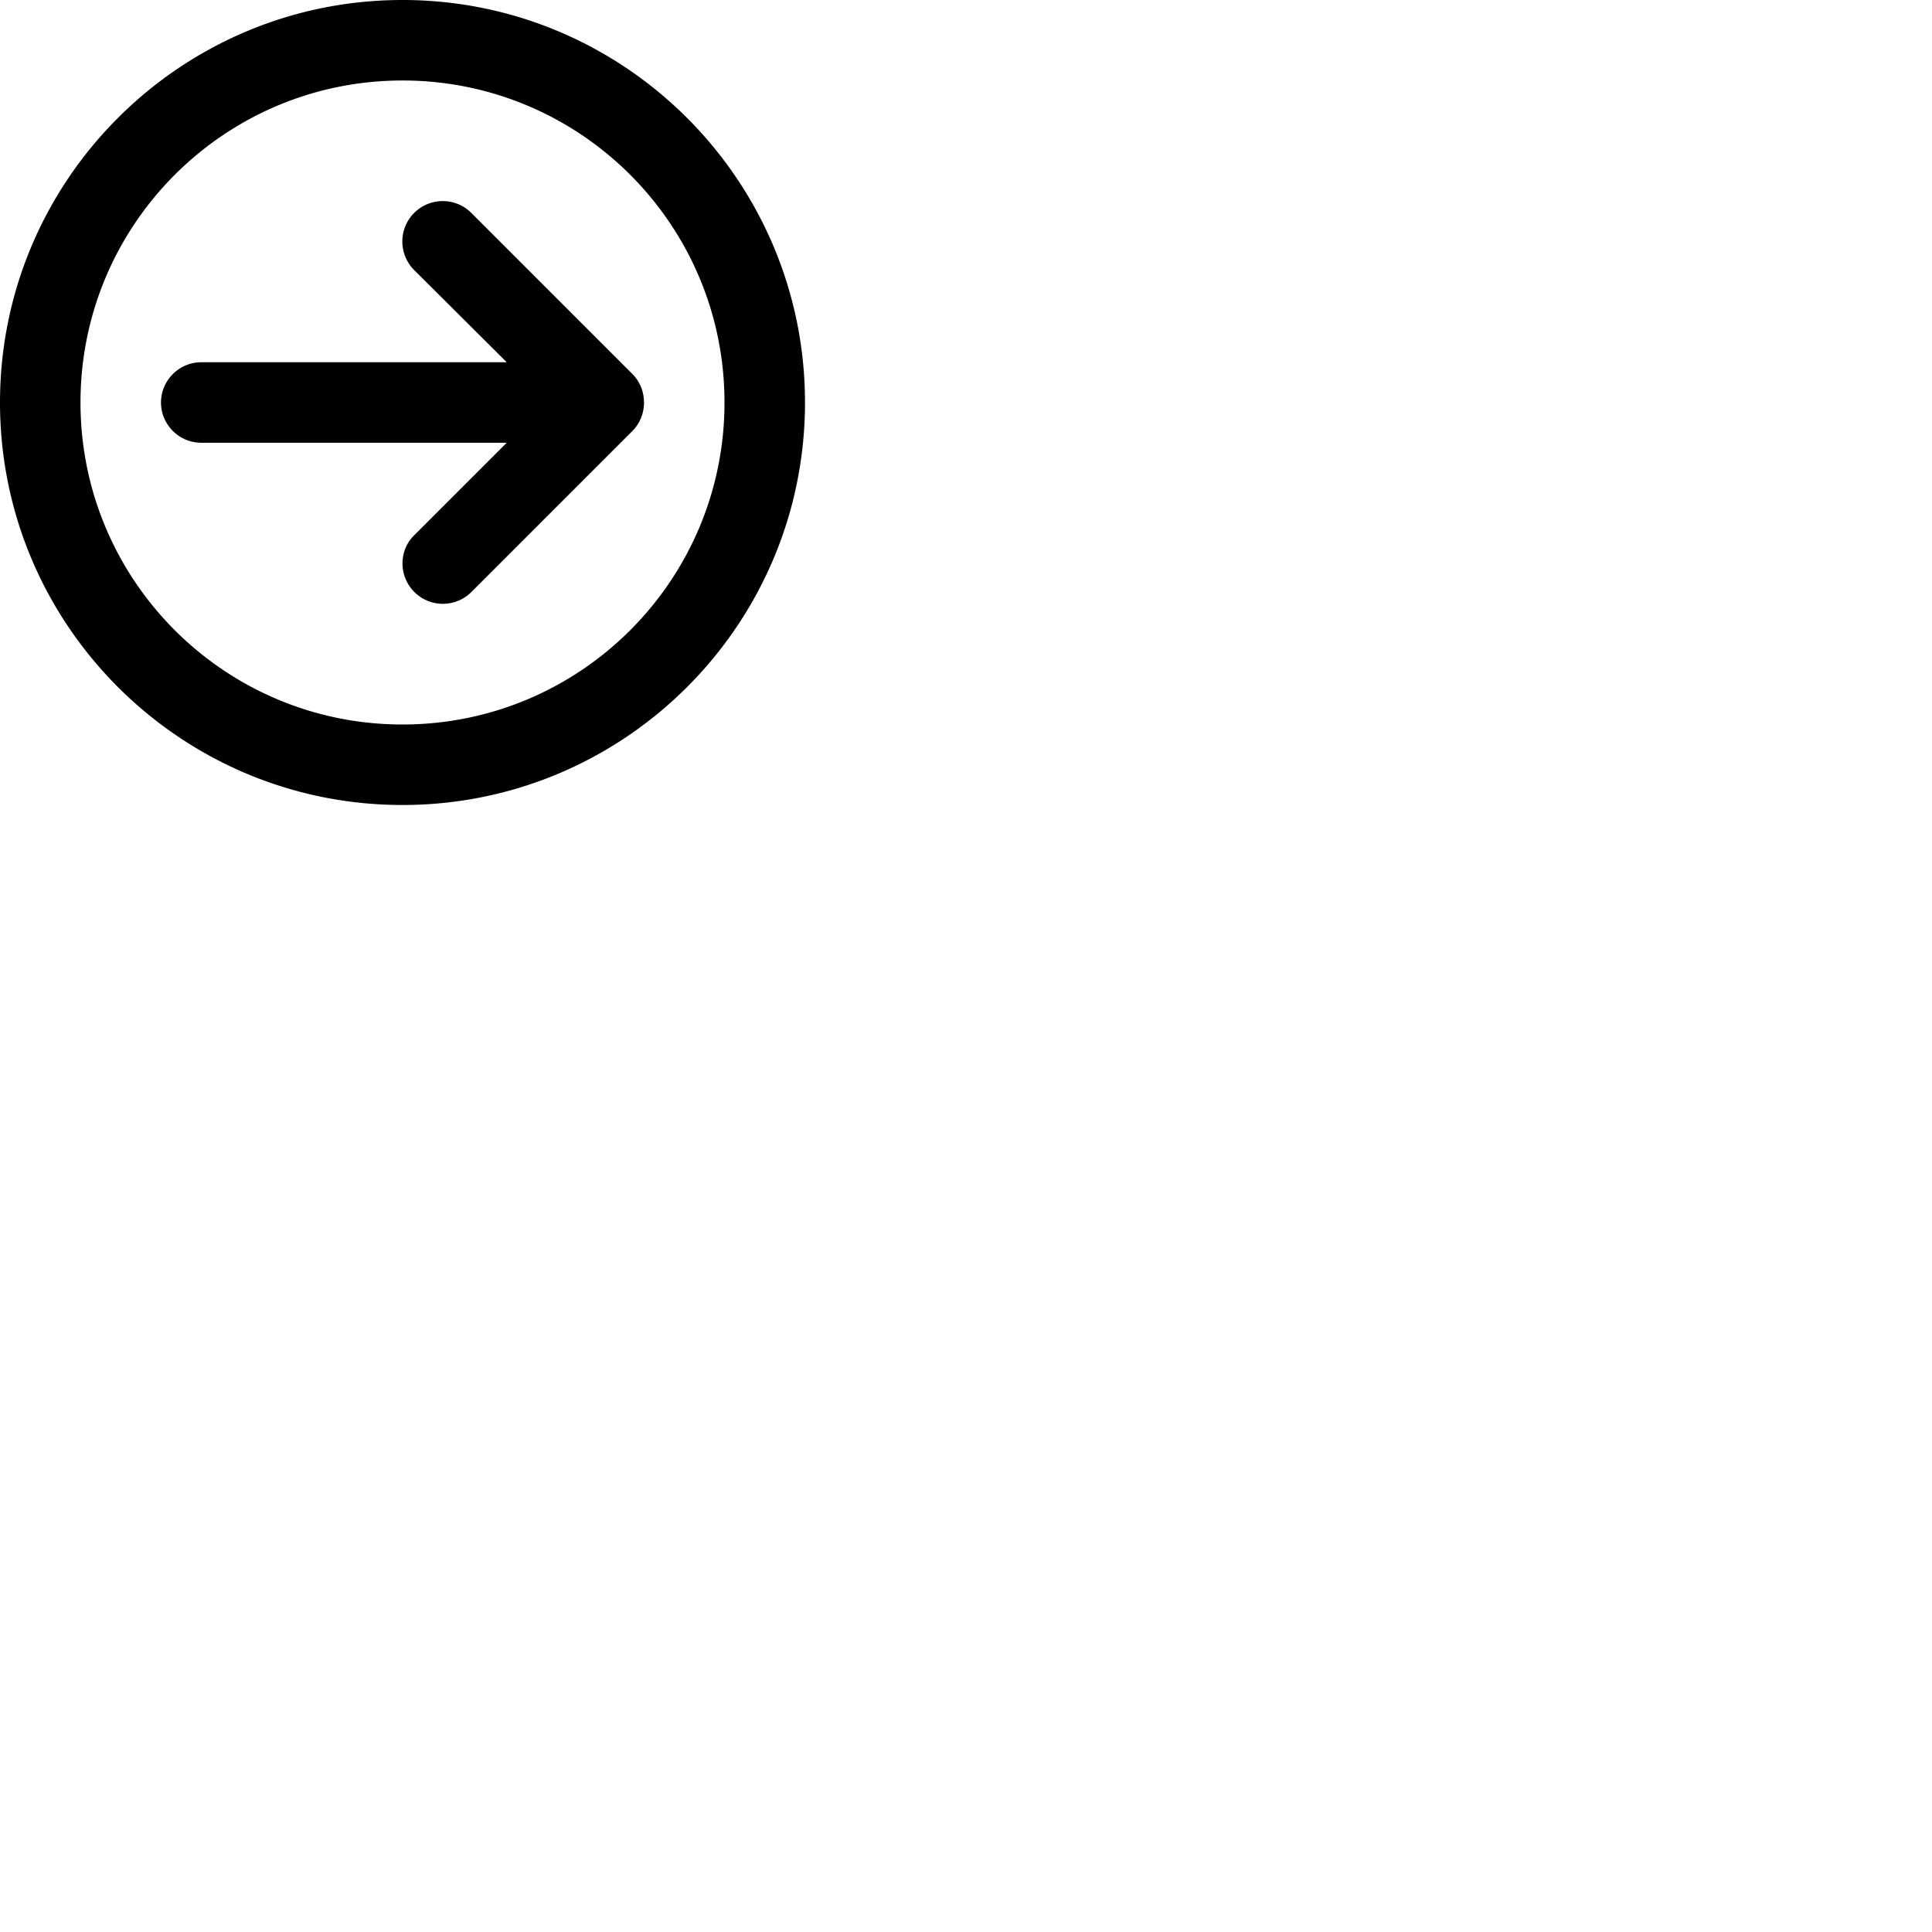 <svg width="24" height="24" viewBox="0 0 48 48" fill="none" xmlns="http://www.w3.org/2000/svg"><path d="M15.71 9.29l-4-4a1.003 1.003 0 00-1.42 1.42L12.59 9H5c-.55 0-1 .45-1 1s.45 1 1 1h7.59l-2.29 2.29c-.19.18-.3.43-.3.71a1.003 1.003 0 001.71.71l4-4c.18-.18.29-.43.29-.71 0-.28-.11-.53-.29-.71zM10 0C4.48 0 0 4.48 0 10s4.48 10 10 10 10-4.48 10-10S15.52 0 10 0zm0 18c-4.42 0-8-3.58-8-8s3.58-8 8-8 8 3.58 8 8-3.58 8-8 8z" fill="currentColor"/></svg>